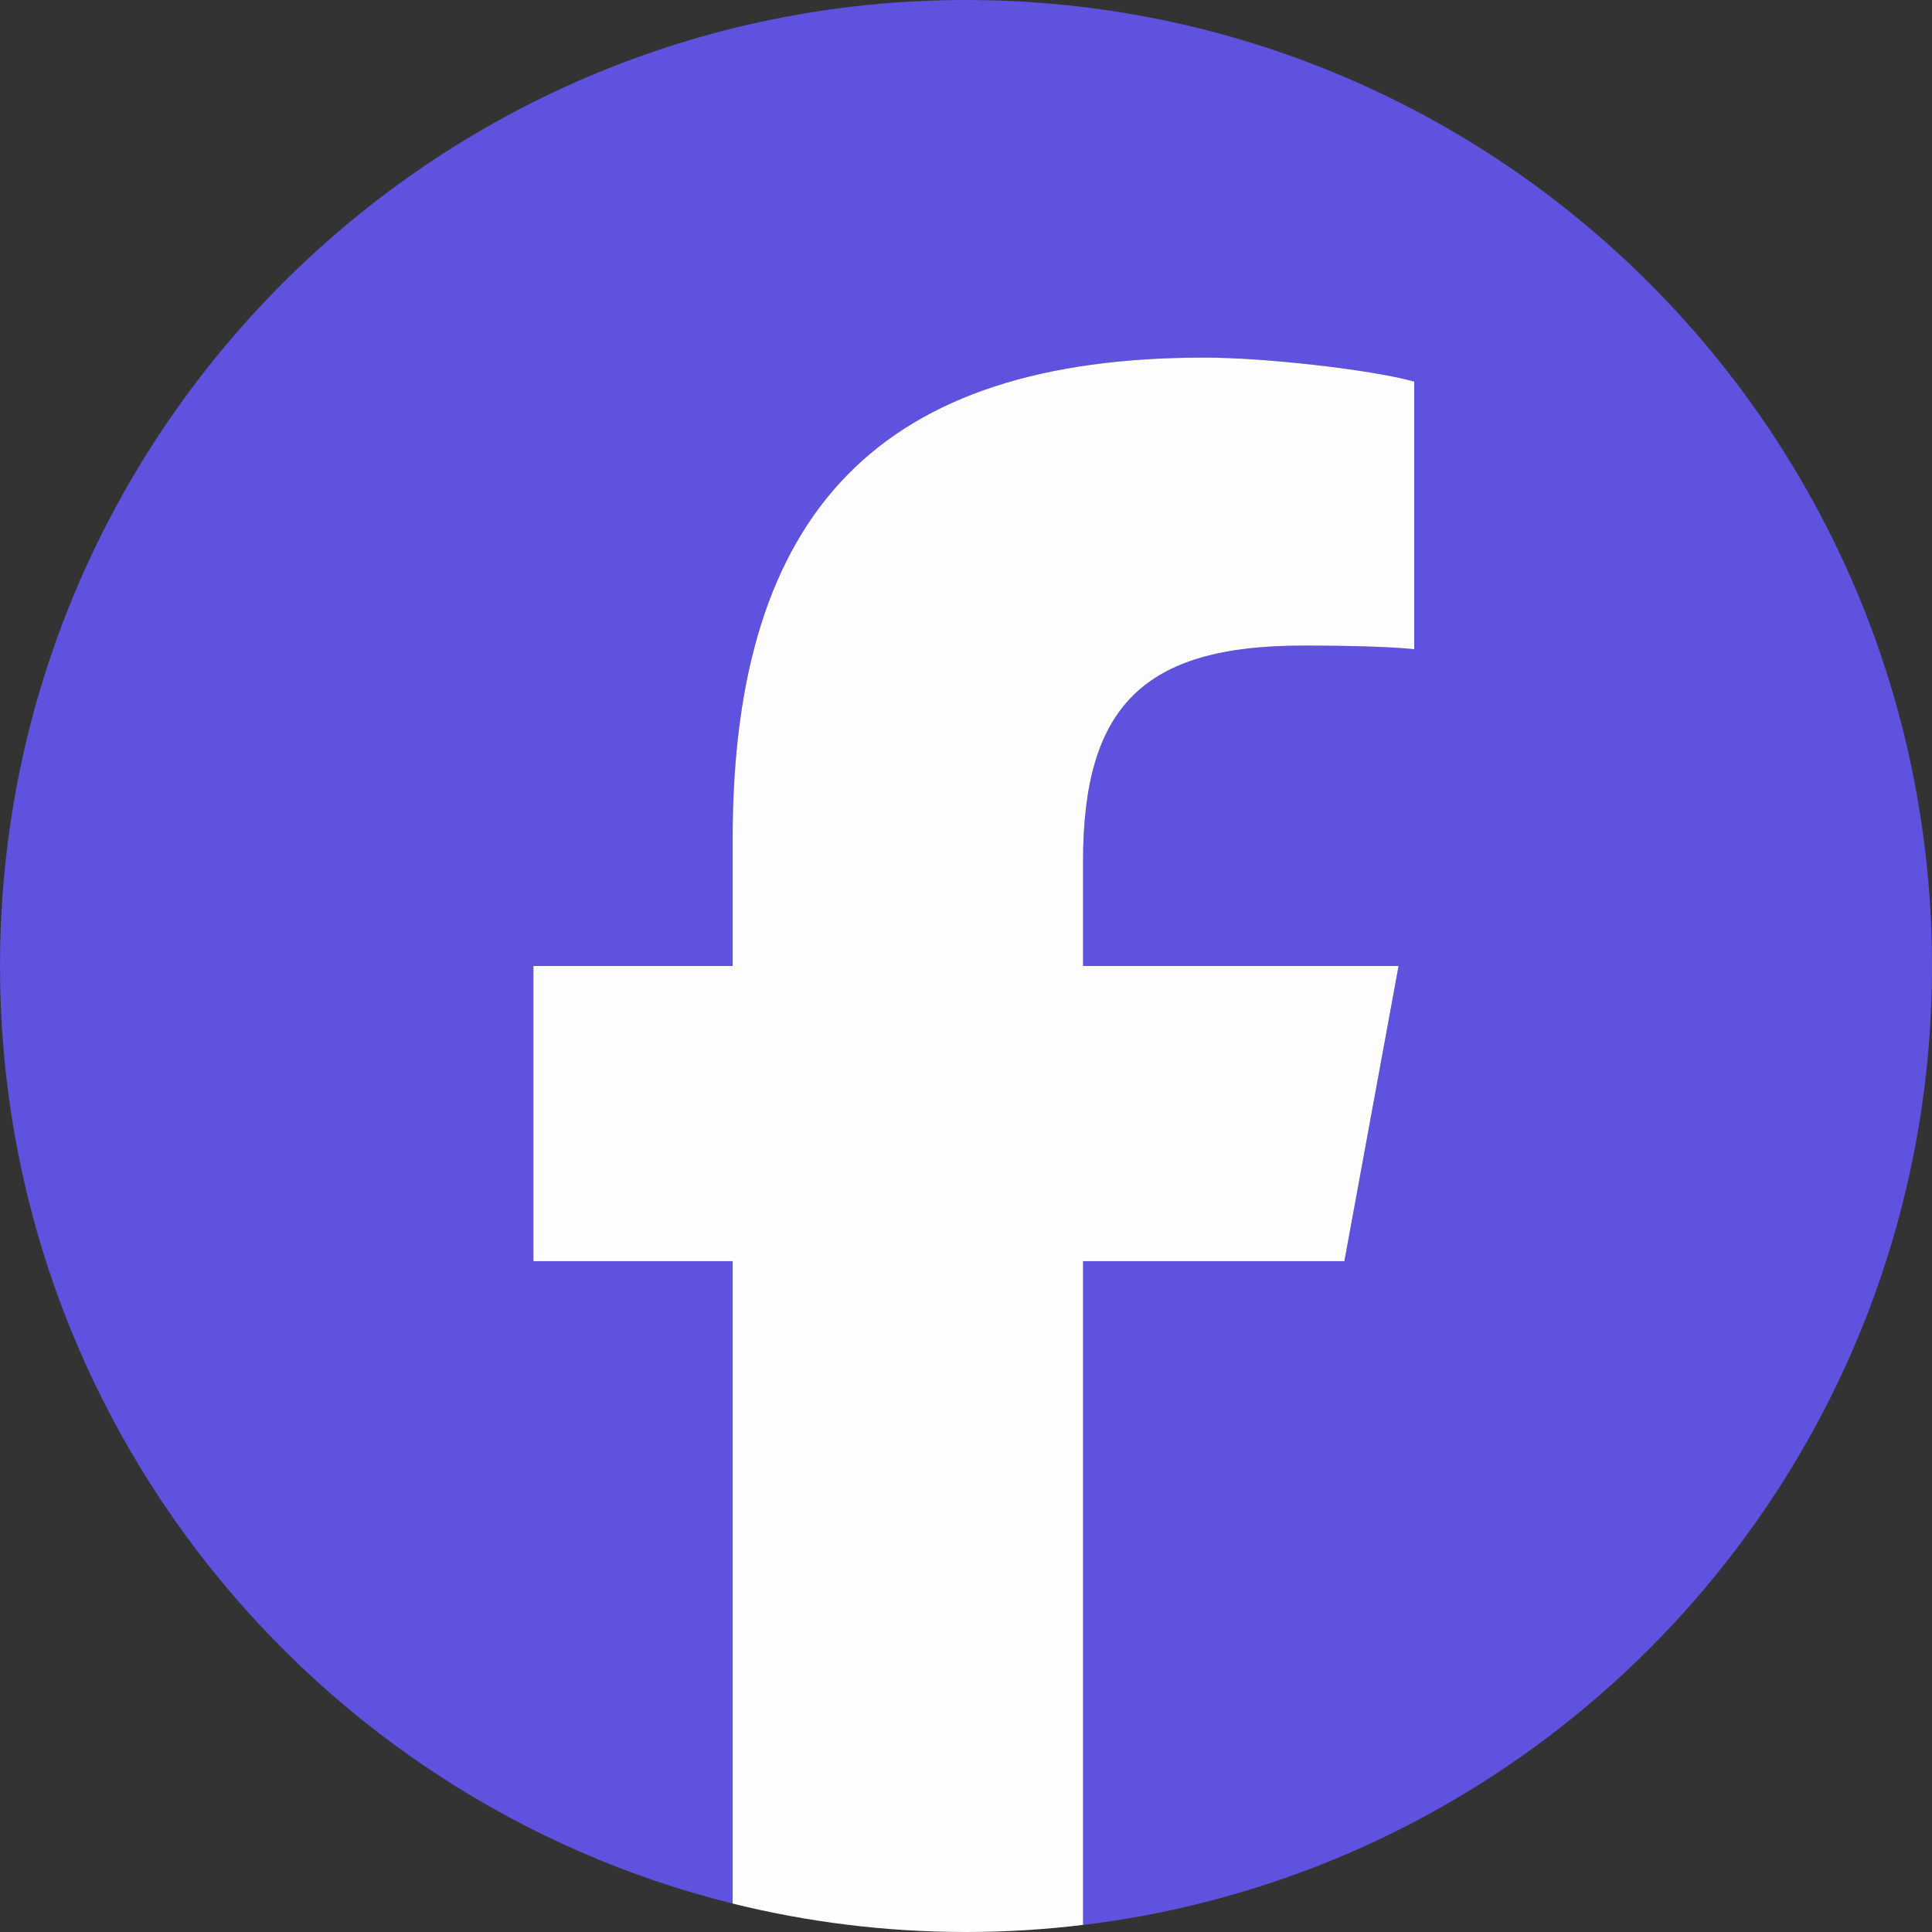 <svg width="45" height="45" viewBox="0 0 45 45" fill="none" xmlns="http://www.w3.org/2000/svg">
<rect x="0" y="0" width="45" height="45" fill="#333333" stroke="none"/>
<g clip-path="url(#clip0_1_488)">
<path d="M45 22.5C45 10.073 34.927 0 22.5 0C10.073 0 0 10.073 0 22.5C0 33.053 7.265 41.906 17.065 44.338V29.375H12.425V22.5H17.065V19.537C17.065 11.879 20.53 8.329 28.049 8.329C29.475 8.329 31.934 8.609 32.94 8.889V15.121C32.409 15.066 31.487 15.037 30.341 15.037C26.652 15.037 25.226 16.435 25.226 20.069V22.5H32.575L31.313 29.375H25.226V44.836C36.367 43.49 45 34.004 45 22.5Z" fill="#5e52df"/>
<path d="M31.313 29.375L32.575 22.5H25.226V20.069C25.226 16.435 26.652 15.037 30.341 15.037C31.487 15.037 32.409 15.066 32.94 15.121V8.888C31.934 8.609 29.475 8.329 28.049 8.329C20.53 8.329 17.065 11.879 17.065 19.537V22.5H12.425V29.375H17.065V44.338C18.805 44.769 20.626 45 22.5 45C23.423 45 24.332 44.943 25.226 44.835V29.375H31.313Z" fill="#fdfdfd"/>
</g>
<defs>
<clipPath id="clip0_1_488">
<rect width="45" height="45" fill="white"/>
</clipPath>
</defs>
</svg>
